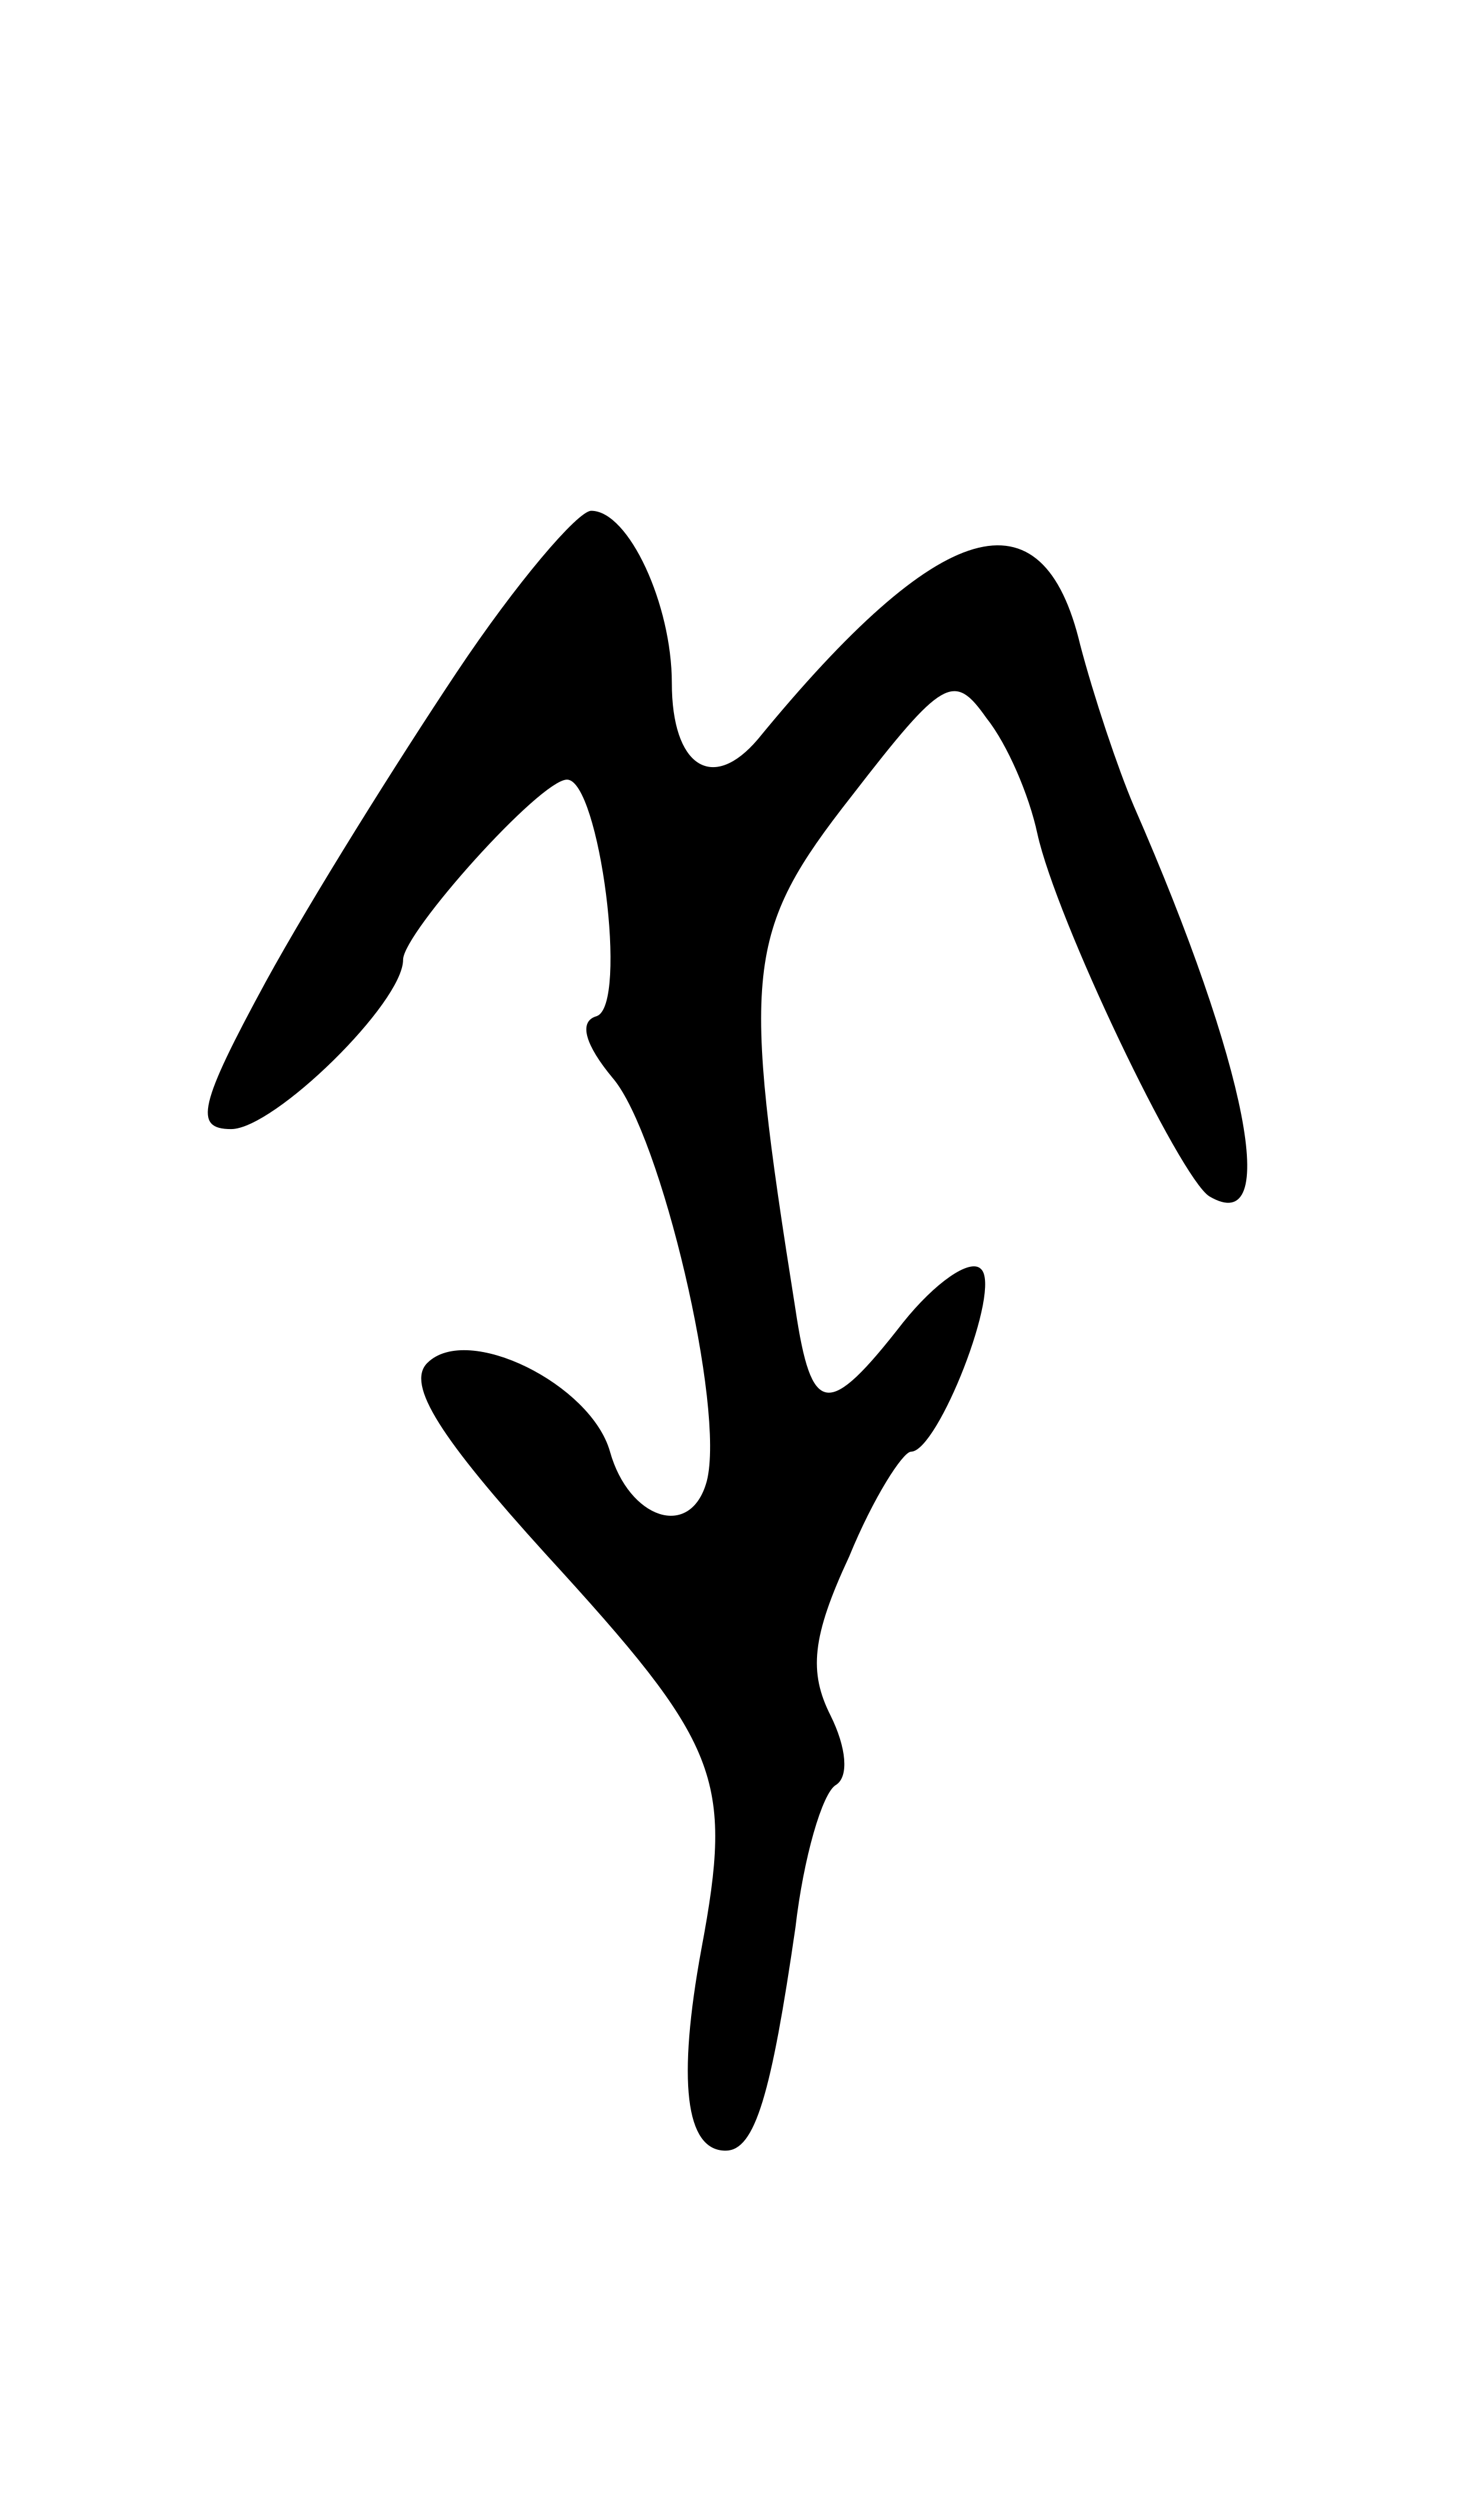 <svg version="1.0" xmlns="http://www.w3.org/2000/svg"
 width="55pt" height="93pt" viewBox="0 0 55 93"
 preserveAspectRatio="xMidYMid meet">
<g transform="translate(0,93) scale(0.1,-0.1)"
fill="#000000" stroke="none">
<path d="M170 680 c-22 -33 -54 -84 -71 -115 -25 -46 -27 -55 -13 -55 16 0 64
47 64 63 0 10 51 67 61 67 12 0 23 -84 11 -88 -7 -2 -4 -11 6 -23 18 -21 42
-123 35 -150 -6 -22 -29 -14 -36 11 -7 25 -53 48 -68 33 -8 -8 5 -28 44 -71
65 -71 70 -83 58 -147 -9 -49 -6 -75 9 -75 11 0 17 21 26 83 3 26 10 50 15 53
5 3 4 14 -2 26 -8 16 -7 29 7 59 9 22 20 39 23 39 10 0 34 61 26 68 -4 4 -17
-5 -29 -20 -28 -36 -34 -35 -40 5 -20 126 -19 140 21 191 34 44 38 46 50 29 8
-10 16 -29 19 -43 7 -32 53 -128 64 -135 27 -16 14 49 -28 145 -6 14 -15 41
-20 60 -14 59 -52 48 -120 -35 -17 -20 -32 -10 -32 21 0 29 -16 64 -30 64 -5
0 -28 -27 -50 -60z"/>
</g>
</svg>
